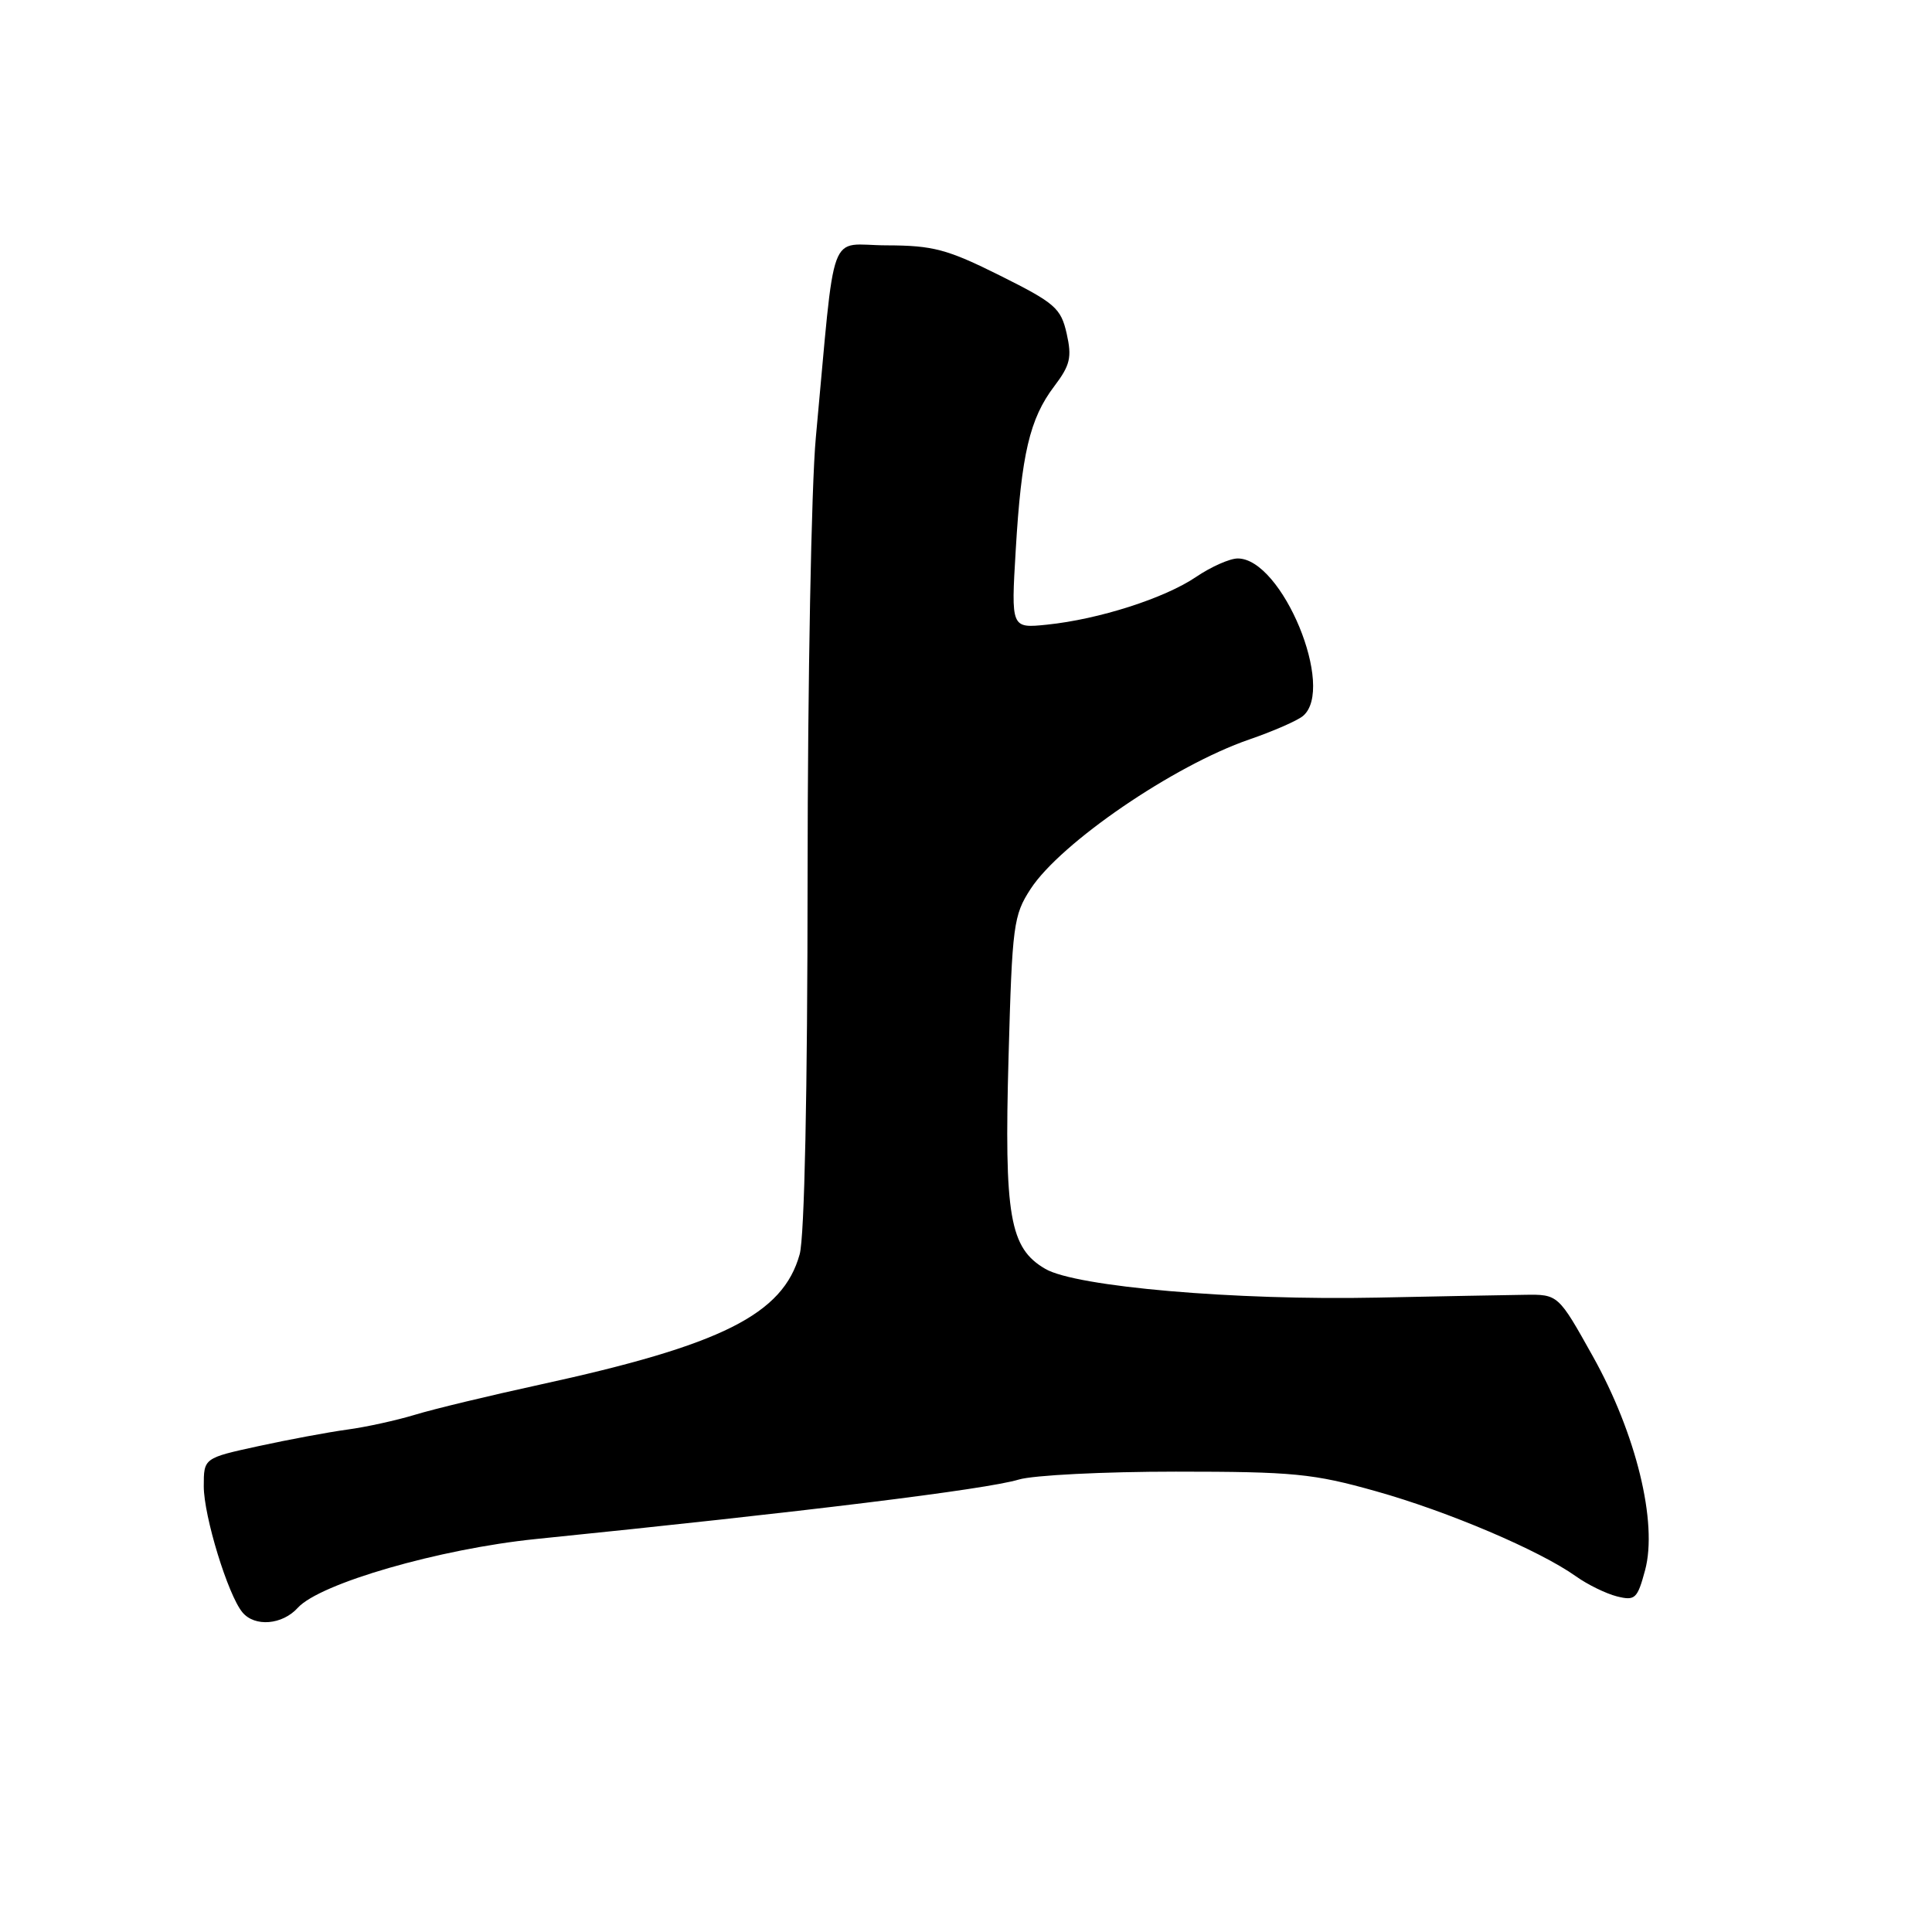 <?xml version="1.0" encoding="UTF-8" standalone="no"?>
<!DOCTYPE svg PUBLIC "-//W3C//DTD SVG 1.1//EN" "http://www.w3.org/Graphics/SVG/1.1/DTD/svg11.dtd" >
<svg xmlns="http://www.w3.org/2000/svg" xmlns:xlink="http://www.w3.org/1999/xlink" version="1.1" viewBox="0 0 256 256">
 <g >
 <path fill="currentColor"
d=" M 39.46 213.04 C 42.39 209.81 58.24 205.23 71.00 203.93 C 106.57 200.32 130.65 197.36 134.99 196.05 C 136.91 195.47 146.28 195.00 155.80 195.00 C 171.38 195.00 174.03 195.26 182.30 197.59 C 191.87 200.27 204.00 205.44 208.82 208.87 C 210.36 209.97 212.80 211.16 214.25 211.53 C 216.66 212.13 216.96 211.85 217.98 208.07 C 219.68 201.77 216.80 189.97 211.05 179.70 C 206.47 171.50 206.47 171.50 201.98 171.57 C 199.52 171.60 190.75 171.77 182.50 171.94 C 163.62 172.33 142.61 170.51 138.52 168.14 C 133.78 165.39 133.05 161.19 133.64 140.00 C 134.12 122.58 134.29 121.28 136.56 117.79 C 140.54 111.68 155.53 101.43 165.52 97.99 C 168.69 96.90 171.89 95.50 172.64 94.88 C 177.02 91.25 169.89 74.00 164.01 74.00 C 162.95 74.00 160.47 75.10 158.48 76.45 C 154.32 79.27 145.62 82.06 138.74 82.77 C 133.97 83.26 133.97 83.26 134.59 72.88 C 135.34 60.18 136.44 55.48 139.68 51.20 C 141.81 48.39 142.05 47.36 141.34 44.20 C 140.57 40.82 139.81 40.16 132.50 36.51 C 125.48 33.01 123.64 32.53 117.50 32.51 C 109.60 32.50 110.77 29.32 108.10 58.00 C 107.51 64.33 107.02 90.42 107.01 116.00 C 107.00 144.70 106.60 163.92 105.96 166.20 C 103.75 174.17 95.66 178.22 71.50 183.48 C 64.90 184.92 57.48 186.70 55.00 187.46 C 52.52 188.21 48.48 189.10 46.00 189.43 C 43.52 189.77 38.24 190.75 34.25 191.62 C 27.00 193.20 27.00 193.20 27.00 196.94 C 27.00 200.89 30.20 211.33 32.12 213.64 C 33.75 215.61 37.41 215.31 39.46 213.04 Z "/>
</g>
</svg>
